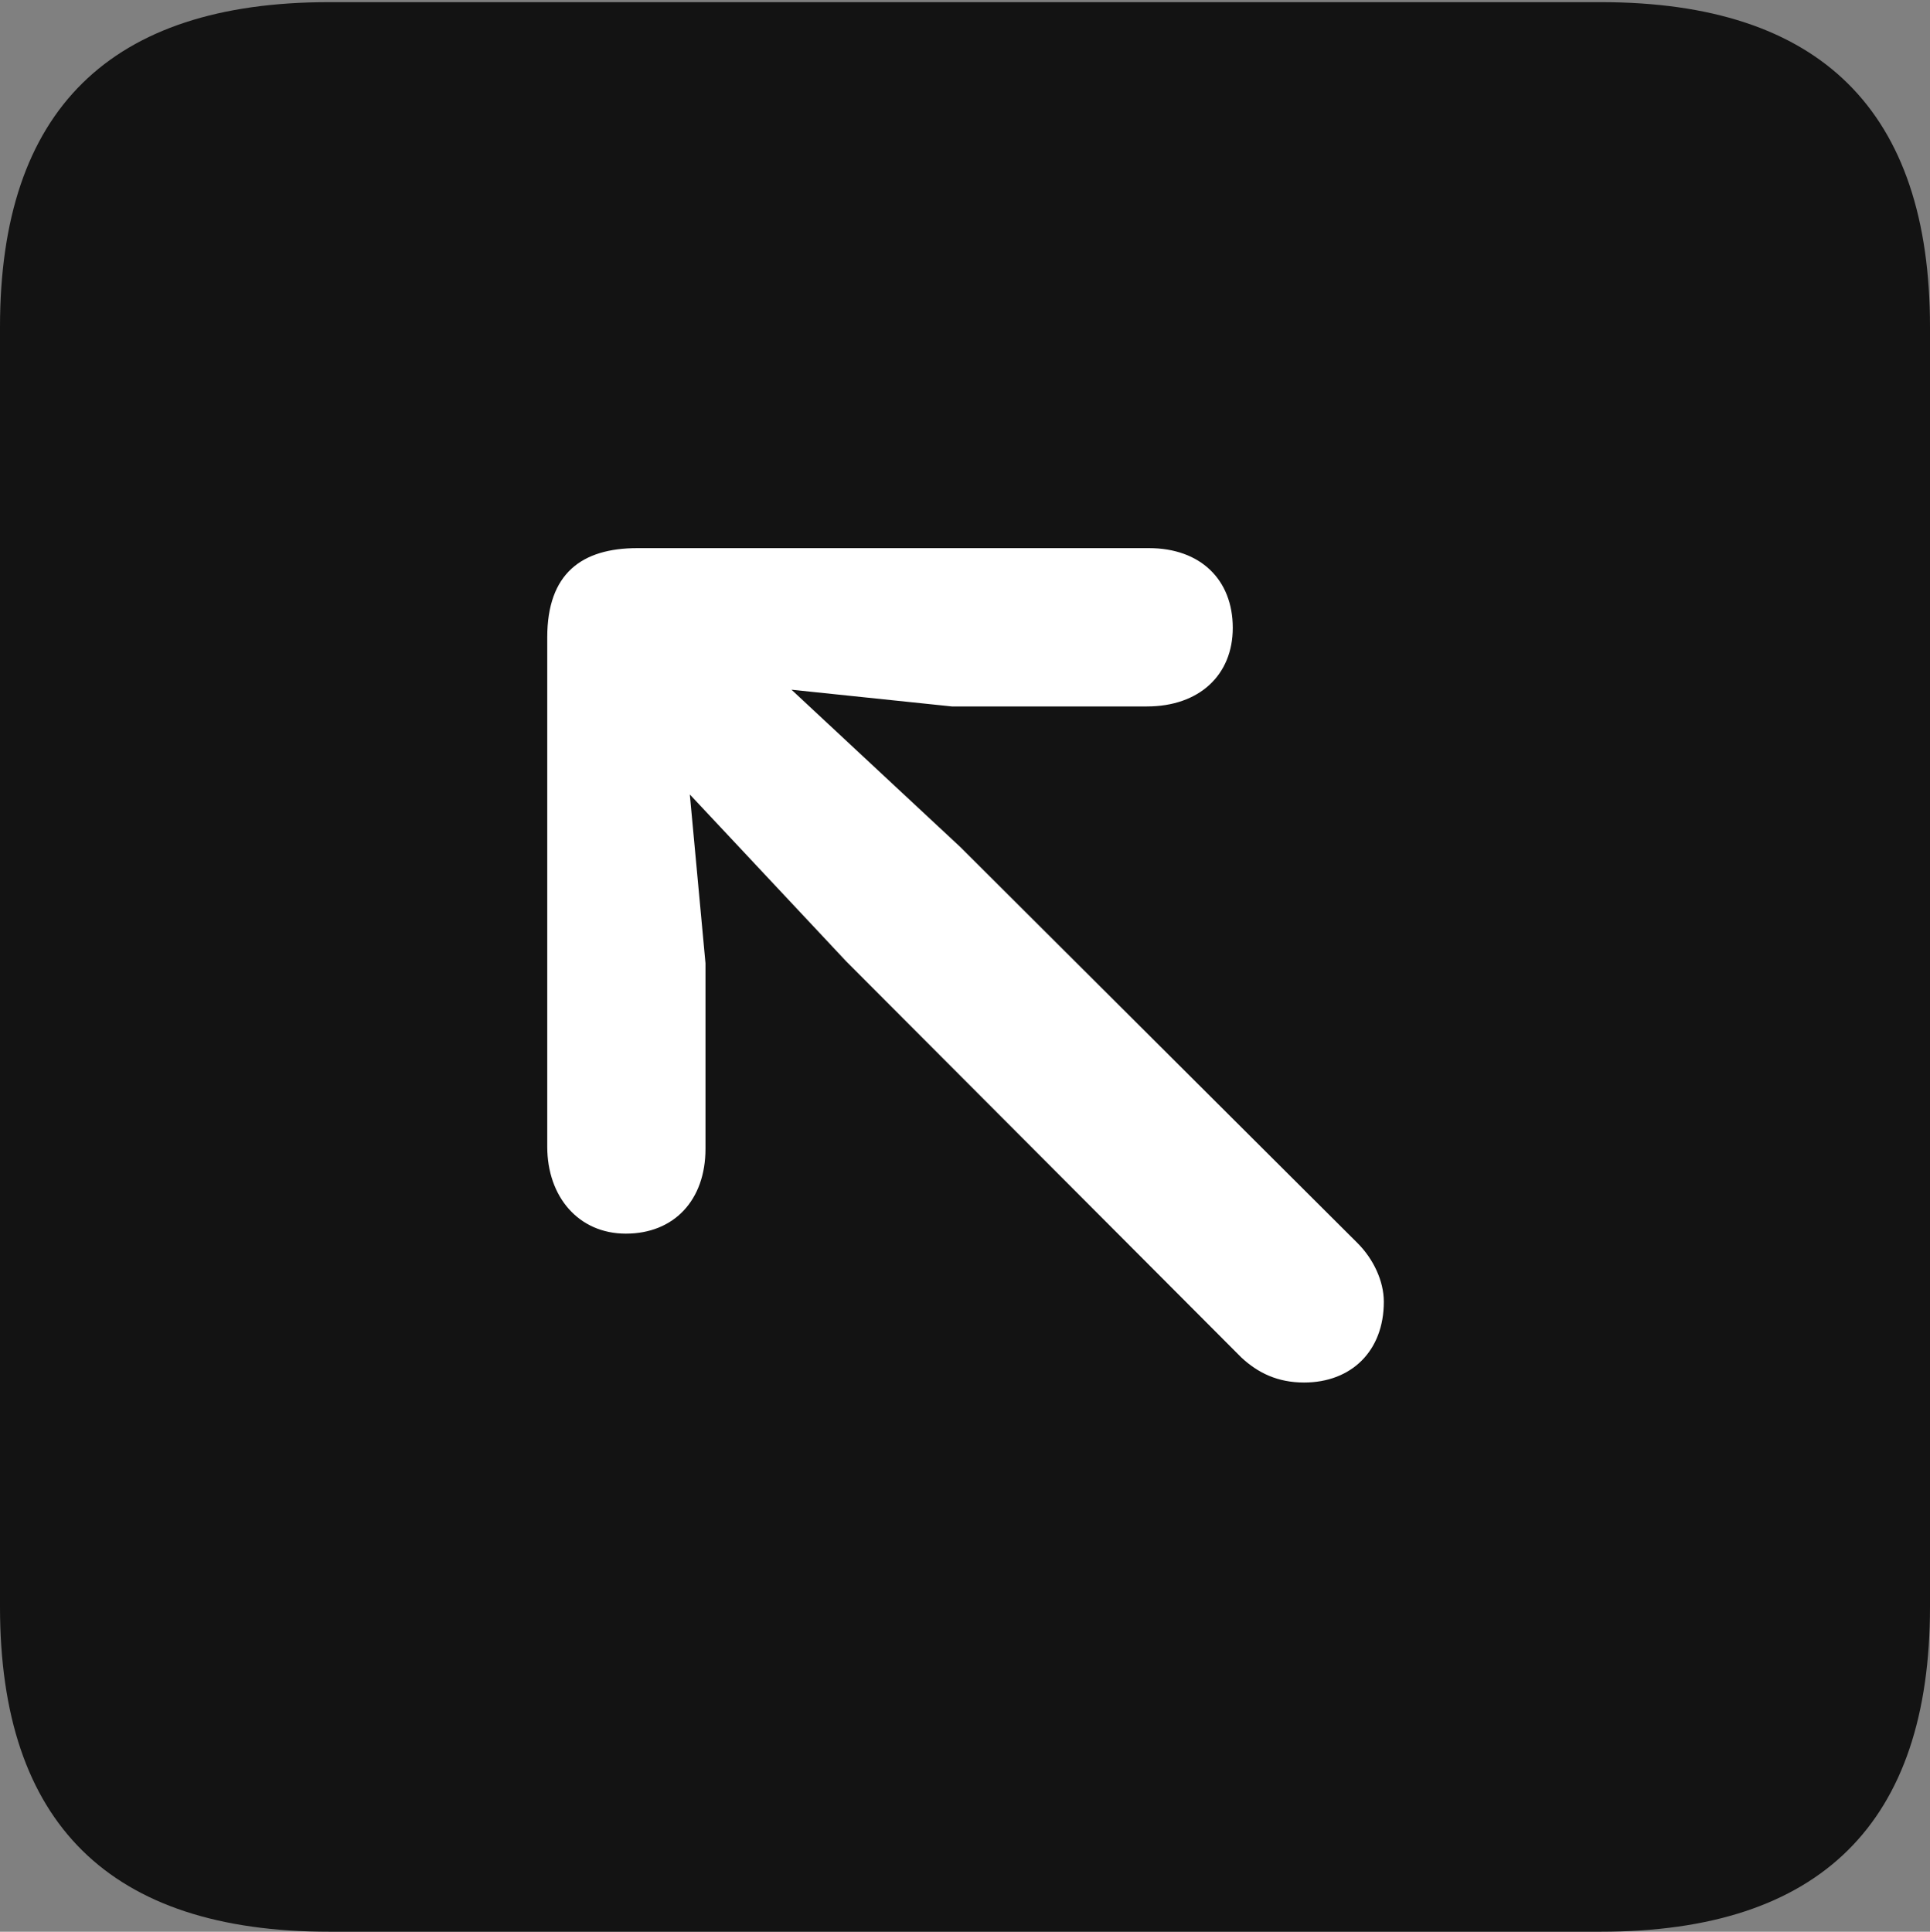 <?xml version="1.0" encoding="UTF-8"?>
<!--Generator: Apple Native CoreSVG 175.5-->
<!DOCTYPE svg
PUBLIC "-//W3C//DTD SVG 1.1//EN"
       "http://www.w3.org/Graphics/SVG/1.1/DTD/svg11.dtd">
<svg version="1.1" xmlns="http://www.w3.org/2000/svg" xmlns:xlink="http://www.w3.org/1999/xlink" width="17.979" height="17.998">
 <rect width="100%" height="100%" fill="#808080" stroke="none"/>
 <g>
  <rect height="17.998" opacity="0" width="17.979" x="0" y="0"/>
  <path d="M3.066 17.998L14.912 17.998C16.963 17.998 17.979 16.982 17.979 14.971L17.979 3.047C17.979 1.035 16.963 0.02 14.912 0.02L3.066 0.02C1.025 0.02 0 1.025 0 3.047L0 14.971C0 16.992 1.025 17.998 3.066 17.998Z" fill="#000000" fill-opacity="0.85"/>
  <path d="M5.83 11.494C5.391 11.494 5.098 11.152 5.098 10.684L5.098 5.938C5.098 5.342 5.42 5.107 5.938 5.107L10.703 5.107C11.182 5.107 11.484 5.4 11.484 5.85C11.484 6.289 11.172 6.582 10.684 6.582L8.867 6.582L7.373 6.426L8.945 7.891L12.646 11.582C12.793 11.729 12.891 11.934 12.891 12.129C12.891 12.588 12.588 12.881 12.148 12.881C11.904 12.881 11.719 12.793 11.562 12.646L7.881 8.955L6.426 7.402L6.572 8.975L6.572 10.703C6.572 11.182 6.279 11.494 5.83 11.494Z" fill="#ffffff"/>
 </g>
</svg>
